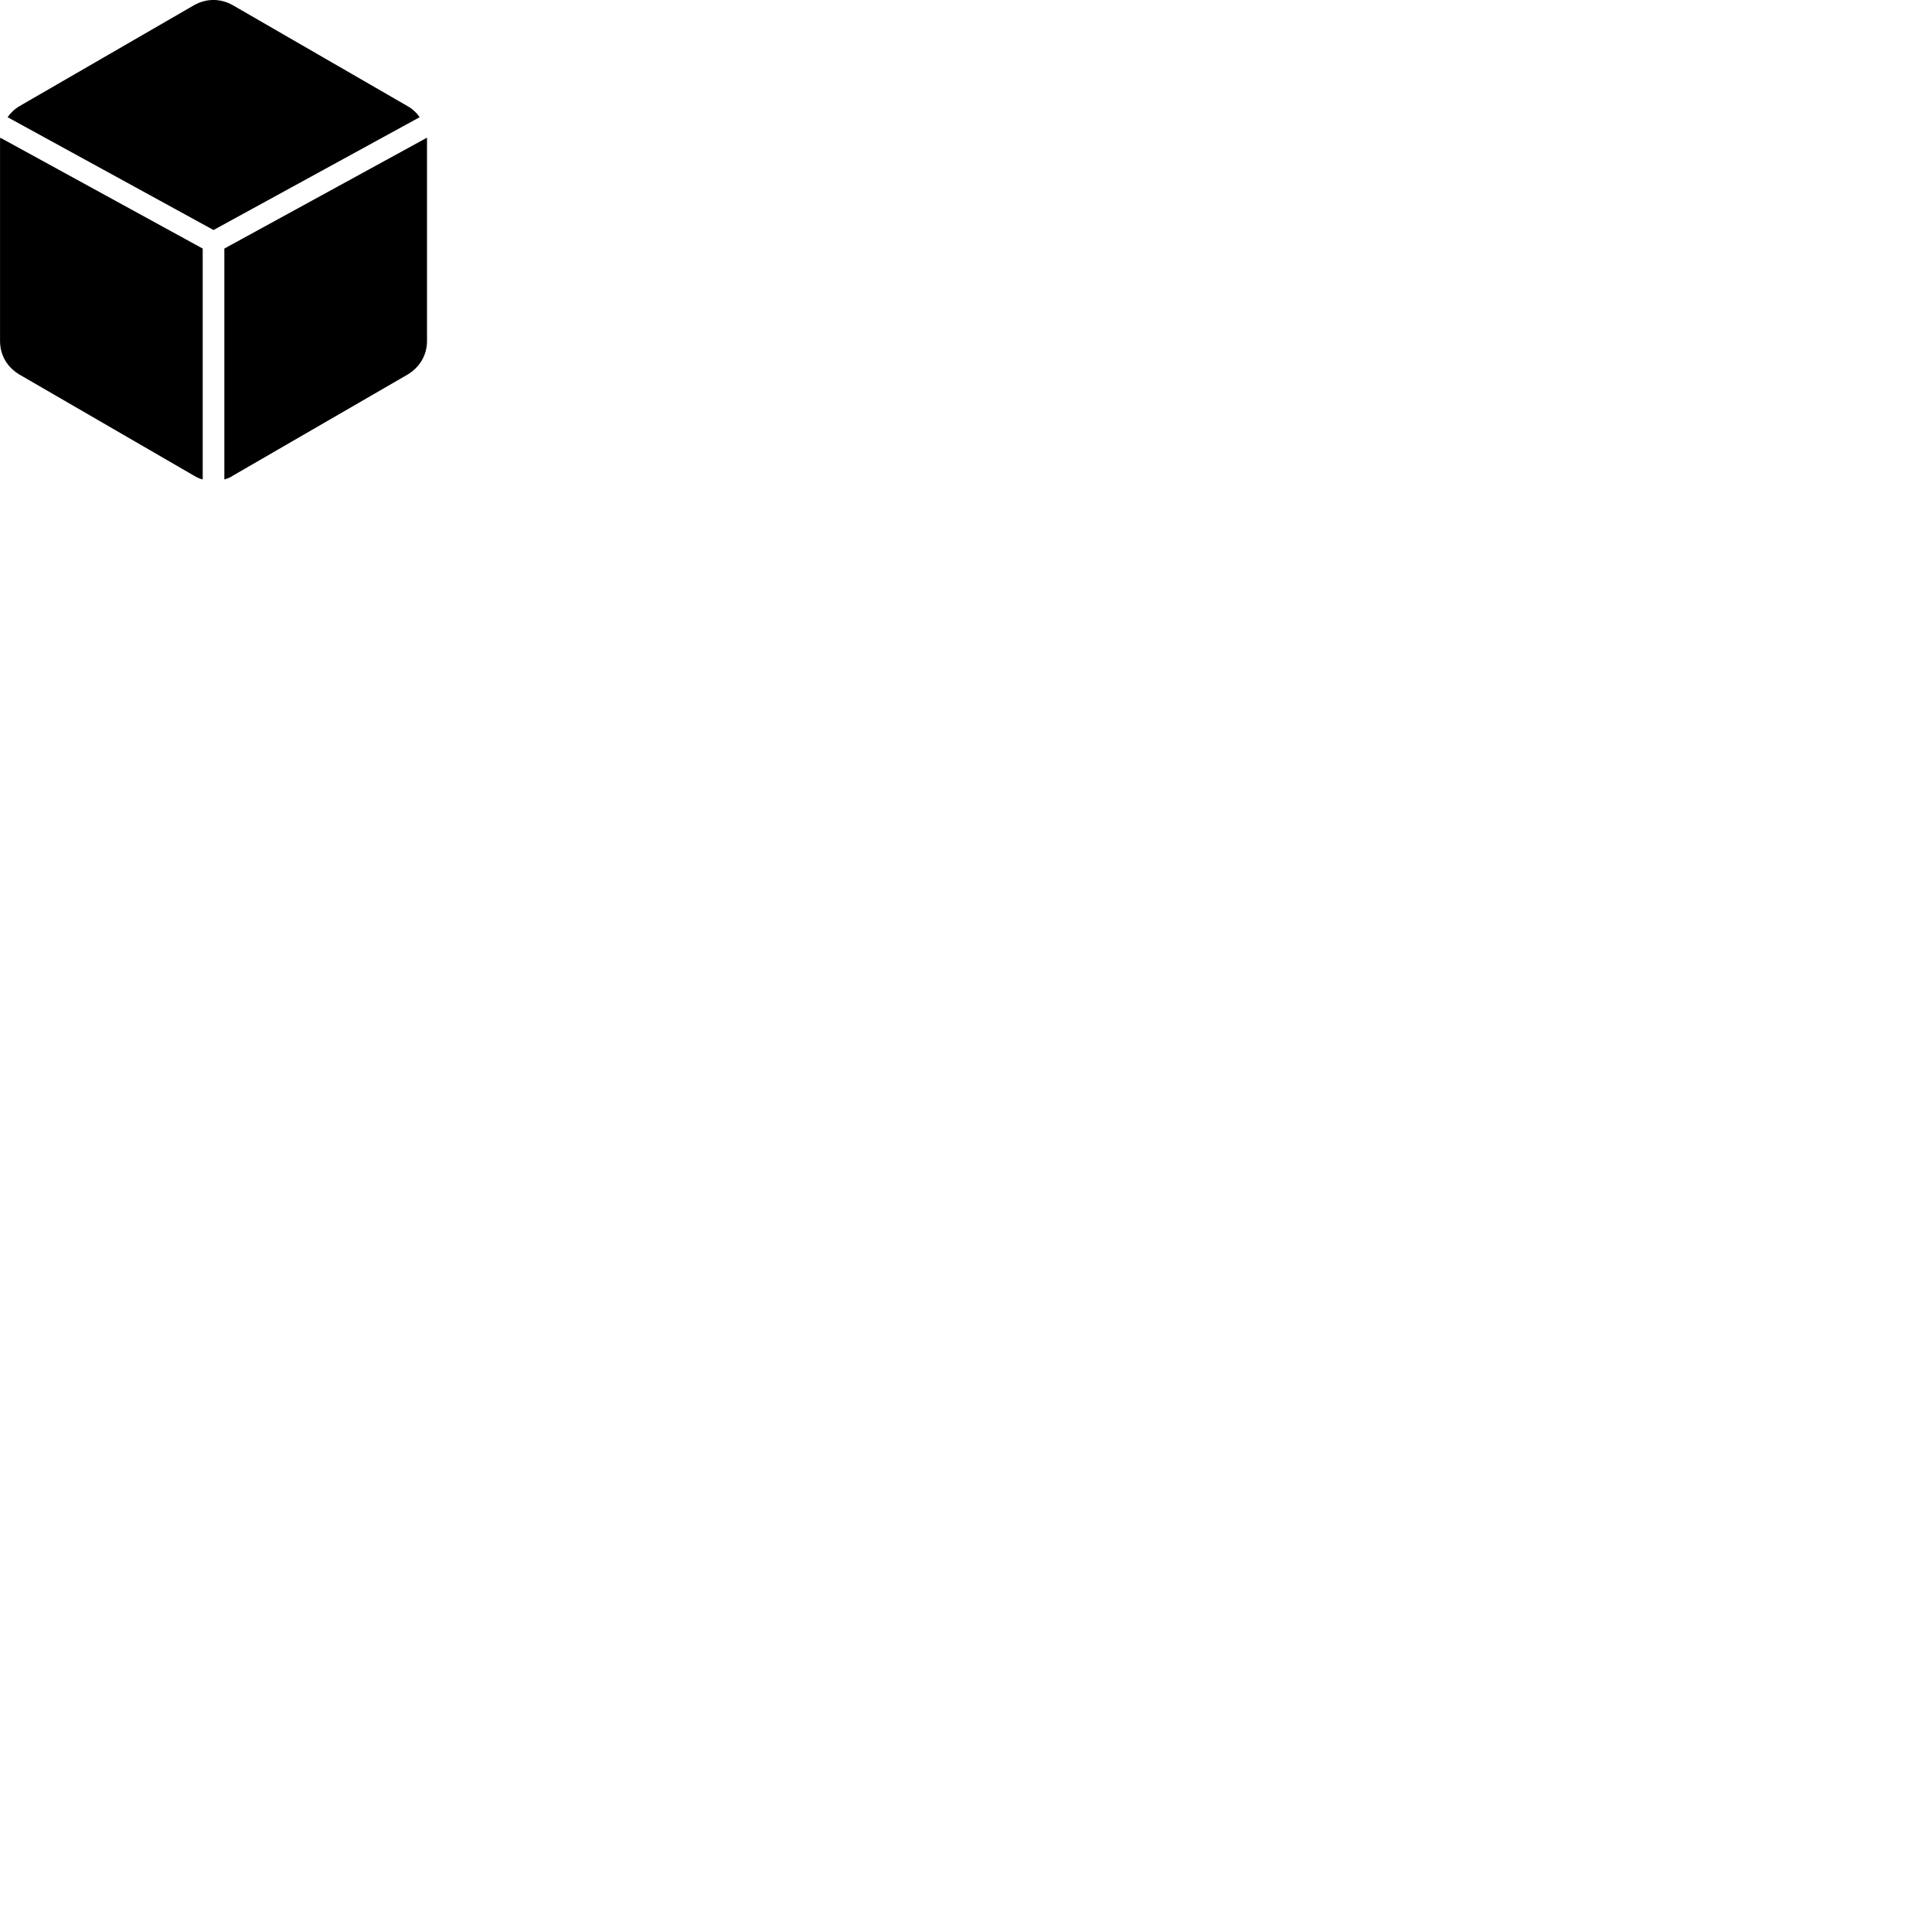 
        <svg xmlns="http://www.w3.org/2000/svg" viewBox="0 0 100 100">
            <path d="M11.052 11.906L21.722 6.066C21.562 5.836 21.352 5.636 21.082 5.486L12.062 0.276C11.422 -0.094 10.672 -0.094 10.032 0.276L1.022 5.486C0.762 5.636 0.552 5.836 0.392 6.066ZM11.612 12.866V24.816C11.762 24.776 11.922 24.716 12.062 24.616L21.082 19.396C21.722 19.016 22.102 18.386 22.102 17.646V7.126ZM10.492 12.866L0.012 7.126C0.002 7.186 0.002 7.246 0.002 7.296V17.646C0.002 18.386 0.372 19.016 1.022 19.396L10.032 24.616C10.192 24.716 10.332 24.776 10.492 24.816Z" />
        </svg>
    